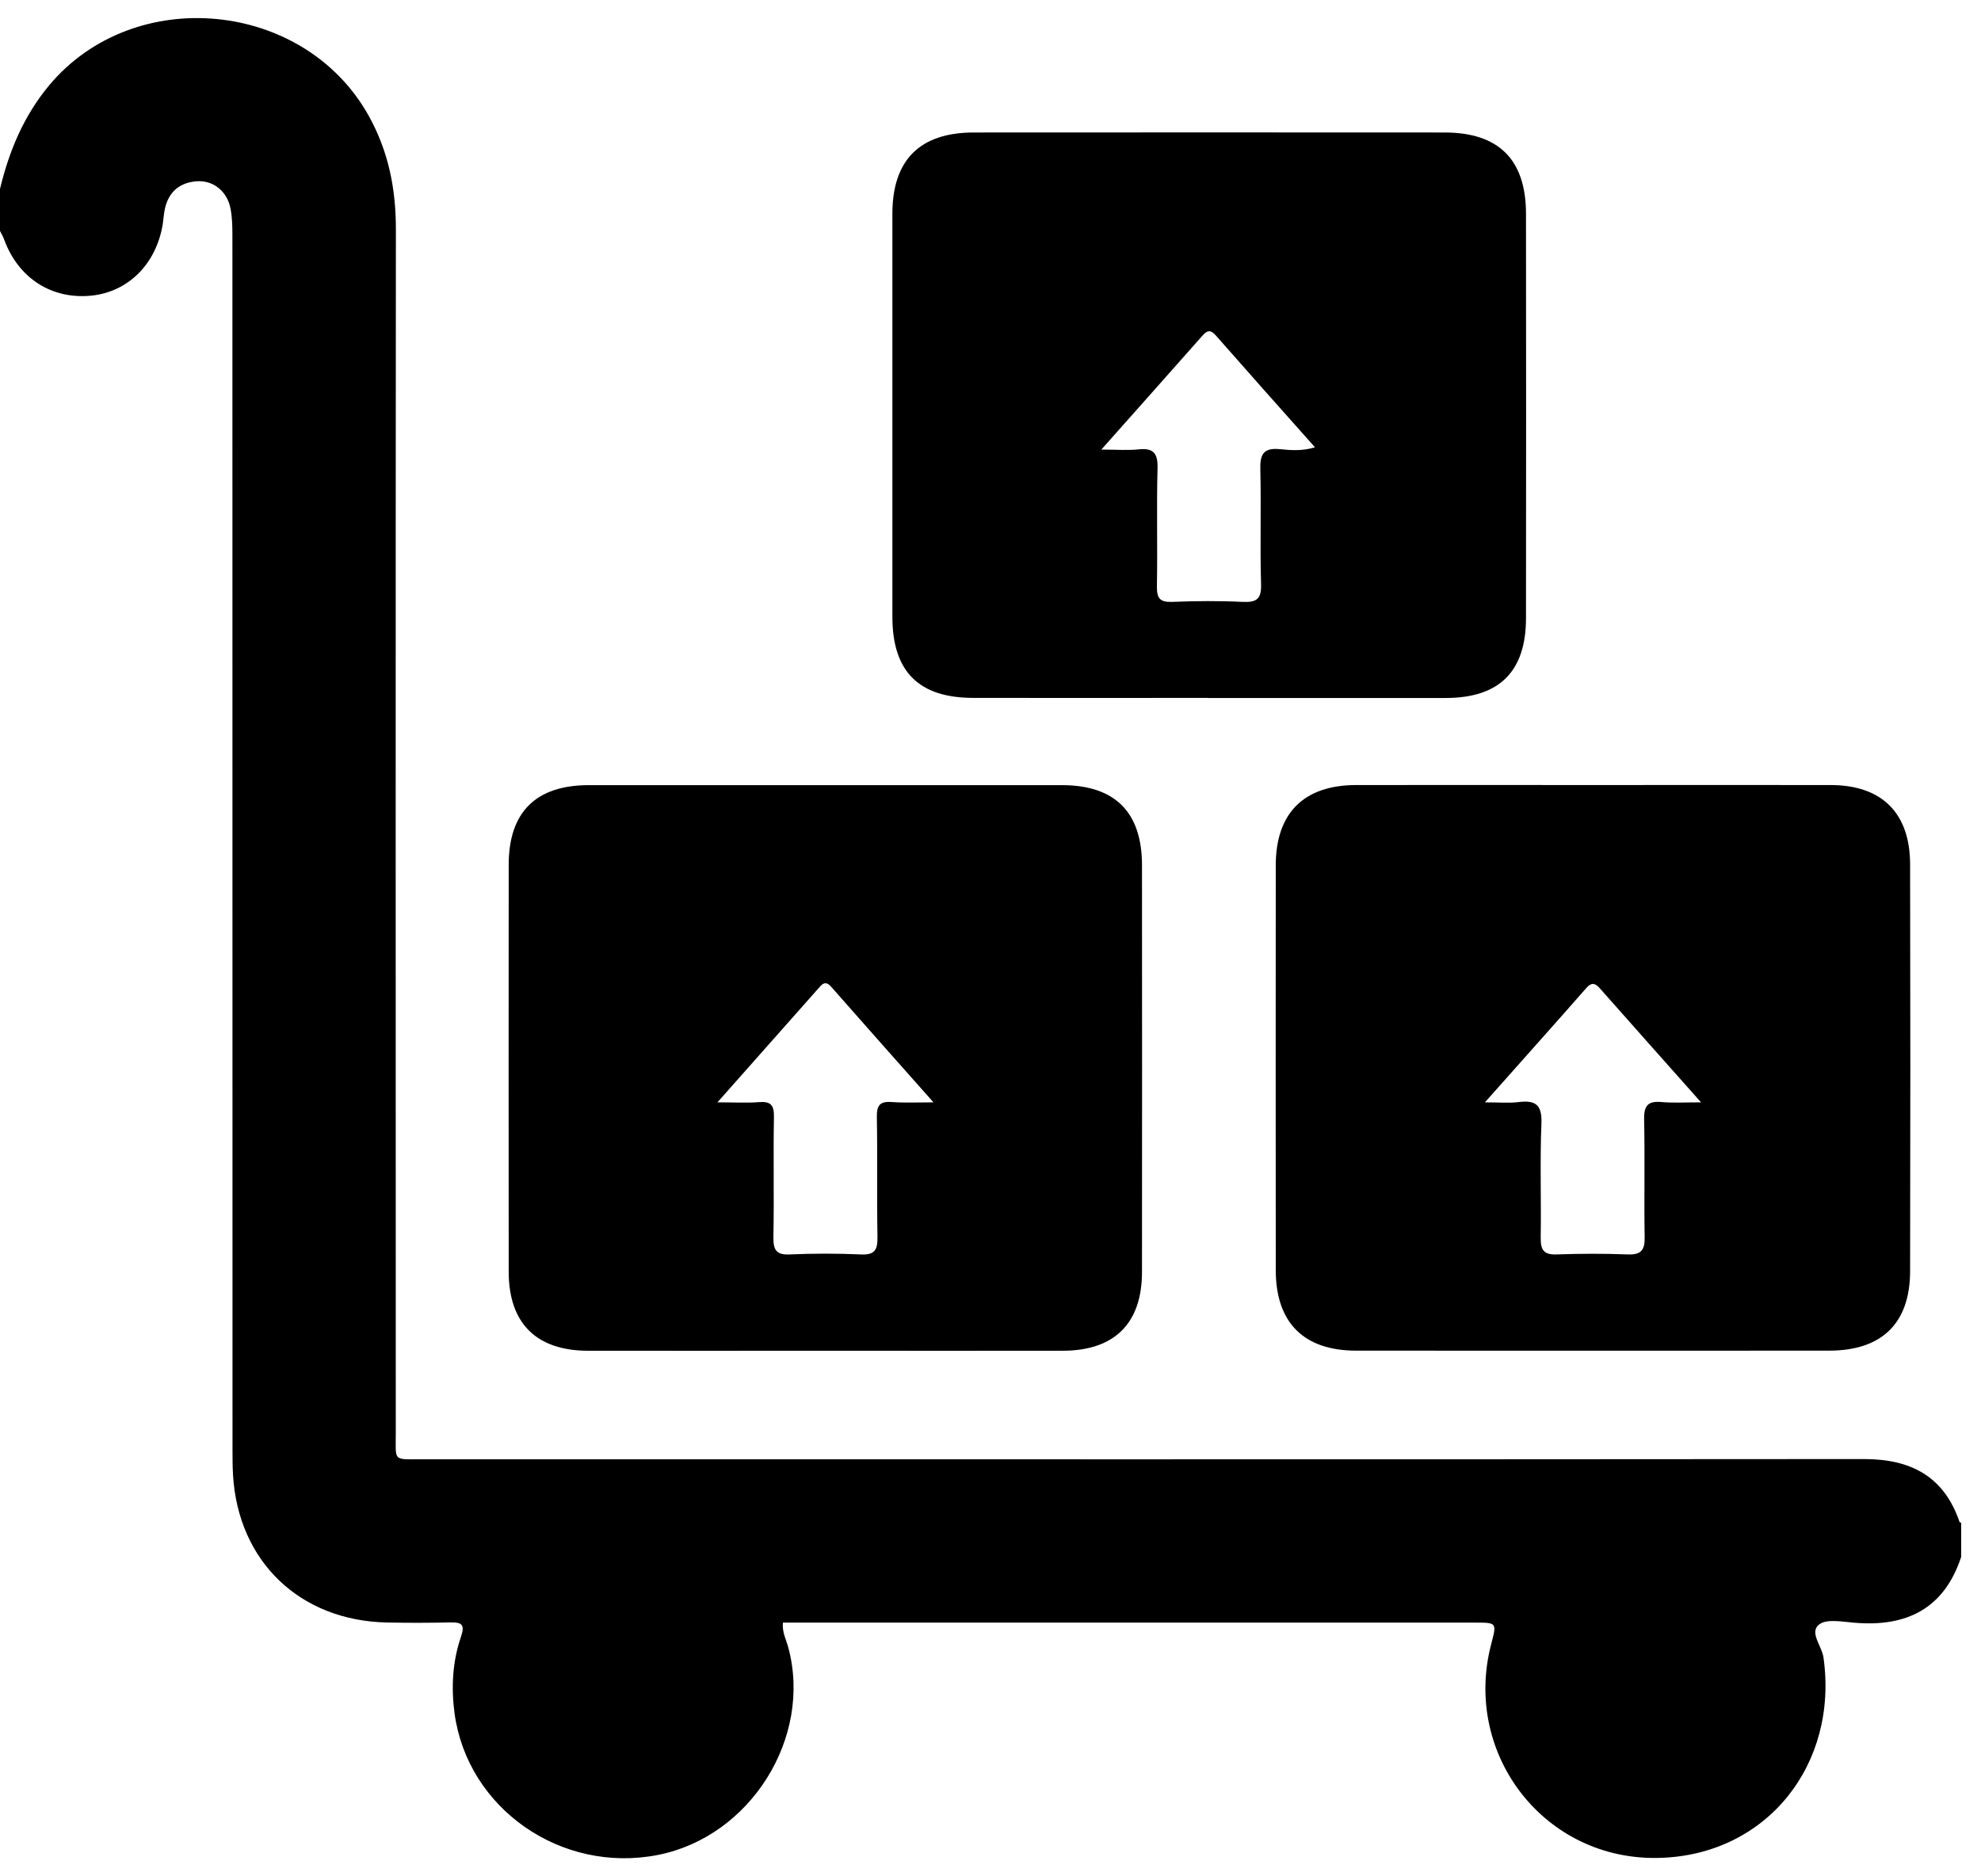 <svg width="19" height="18" viewBox="0 0 19 18" fill="none" xmlns="http://www.w3.org/2000/svg">
<path d="M18.809 14.938C18.645 15.434 18.284 15.61 17.785 15.567C17.671 15.558 17.518 15.527 17.446 15.585C17.352 15.66 17.473 15.79 17.489 15.899C17.635 16.924 16.948 17.794 15.92 17.823C14.818 17.856 14.03 16.834 14.3 15.781C14.356 15.564 14.362 15.566 14.138 15.566C11.995 15.566 9.853 15.566 7.711 15.566C7.644 15.566 7.577 15.566 7.509 15.566C7.5 15.659 7.541 15.73 7.561 15.806C7.793 16.671 7.196 17.621 6.309 17.795C5.382 17.977 4.485 17.349 4.36 16.439C4.326 16.185 4.34 15.939 4.422 15.699C4.461 15.584 4.428 15.562 4.32 15.564C4.119 15.569 3.916 15.569 3.714 15.565C2.878 15.549 2.284 14.981 2.235 14.15C2.23 14.064 2.23 13.979 2.23 13.893C2.23 10.014 2.23 6.135 2.229 2.256C2.229 2.171 2.227 2.084 2.211 2.001C2.179 1.835 2.046 1.728 1.887 1.739C1.722 1.751 1.617 1.841 1.581 2.005C1.571 2.052 1.568 2.102 1.561 2.15C1.499 2.531 1.232 2.799 0.878 2.836C0.496 2.875 0.175 2.669 0.039 2.296C0.029 2.268 0.013 2.242 0 2.215C0 2.081 0 1.946 0 1.812C0.088 1.448 0.227 1.112 0.472 0.818C1.287 -0.156 2.917 -0 3.536 1.11C3.727 1.453 3.797 1.812 3.797 2.199C3.794 6.047 3.795 9.896 3.796 13.745C3.796 14.024 3.764 13.999 4.052 13.999C8.661 13.999 13.27 14.001 17.879 13.997C18.327 13.997 18.645 14.163 18.794 14.6C18.796 14.604 18.804 14.606 18.81 14.609V14.939L18.809 14.938Z" fill="black"/>
<path d="M15.282 7.531C16.041 7.531 16.8 7.53 17.559 7.531C18.049 7.532 18.319 7.799 18.32 8.291C18.323 9.592 18.323 10.894 18.32 12.195C18.319 12.695 18.049 12.957 17.542 12.957C16.03 12.958 14.519 12.958 13.007 12.957C12.505 12.957 12.237 12.689 12.236 12.187C12.235 10.892 12.235 9.597 12.236 8.302C12.236 7.8 12.505 7.532 13.006 7.531C13.765 7.53 14.523 7.531 15.282 7.531ZM16.315 10.575C15.972 10.189 15.658 9.836 15.344 9.481C15.297 9.427 15.262 9.424 15.213 9.48C14.901 9.836 14.585 10.188 14.242 10.575C14.379 10.575 14.475 10.584 14.569 10.572C14.73 10.553 14.791 10.601 14.784 10.777C14.769 11.142 14.783 11.508 14.777 11.874C14.776 11.99 14.806 12.039 14.931 12.034C15.157 12.026 15.383 12.025 15.61 12.034C15.739 12.039 15.777 11.994 15.774 11.868C15.768 11.49 15.777 11.112 15.769 10.734C15.767 10.604 15.808 10.561 15.935 10.572C16.047 10.582 16.162 10.575 16.316 10.575H16.315Z" fill="black"/>
<path d="M11.59 6.695C10.837 6.695 10.084 6.697 9.332 6.695C8.811 6.694 8.559 6.441 8.559 5.917C8.559 4.628 8.559 3.339 8.559 2.051C8.559 1.535 8.822 1.272 9.338 1.271C10.843 1.27 12.348 1.27 13.854 1.271C14.374 1.271 14.634 1.53 14.636 2.047C14.637 3.342 14.638 4.637 14.636 5.932C14.635 6.443 14.38 6.695 13.867 6.696C13.108 6.697 12.349 6.696 11.59 6.696L11.59 6.695ZM10.563 4.313C10.715 4.313 10.818 4.322 10.919 4.311C11.066 4.295 11.106 4.351 11.102 4.494C11.092 4.872 11.103 5.25 11.096 5.628C11.095 5.74 11.126 5.778 11.241 5.774C11.466 5.765 11.693 5.763 11.919 5.774C12.052 5.78 12.099 5.747 12.095 5.605C12.084 5.239 12.097 4.873 12.088 4.507C12.084 4.361 12.115 4.293 12.276 4.309C12.379 4.319 12.488 4.329 12.612 4.291C12.283 3.921 11.971 3.571 11.661 3.218C11.611 3.161 11.579 3.167 11.532 3.221C11.222 3.572 10.91 3.922 10.563 4.313V4.313Z" fill="black"/>
<path d="M7.898 12.958C7.145 12.958 6.392 12.959 5.639 12.958C5.144 12.957 4.88 12.695 4.879 12.201C4.878 10.899 4.878 9.598 4.879 8.297C4.879 7.79 5.14 7.532 5.649 7.532C7.161 7.532 8.672 7.532 10.184 7.532C10.693 7.532 10.952 7.79 10.953 8.298C10.954 9.599 10.954 10.9 10.953 12.201C10.953 12.696 10.689 12.957 10.193 12.958C9.427 12.959 8.663 12.958 7.897 12.958H7.898ZM6.88 10.575C7.047 10.575 7.163 10.582 7.278 10.573C7.389 10.564 7.425 10.598 7.423 10.714C7.416 11.098 7.425 11.482 7.418 11.866C7.416 11.988 7.442 12.041 7.577 12.034C7.803 12.024 8.03 12.024 8.256 12.034C8.39 12.041 8.418 11.99 8.416 11.867C8.409 11.482 8.417 11.098 8.41 10.714C8.408 10.599 8.443 10.564 8.555 10.572C8.673 10.581 8.793 10.575 8.953 10.575C8.604 10.182 8.286 9.823 7.969 9.463C7.932 9.422 7.902 9.422 7.866 9.463C7.548 9.823 7.229 10.182 6.881 10.575L6.88 10.575Z" fill="black"/>
</svg>
